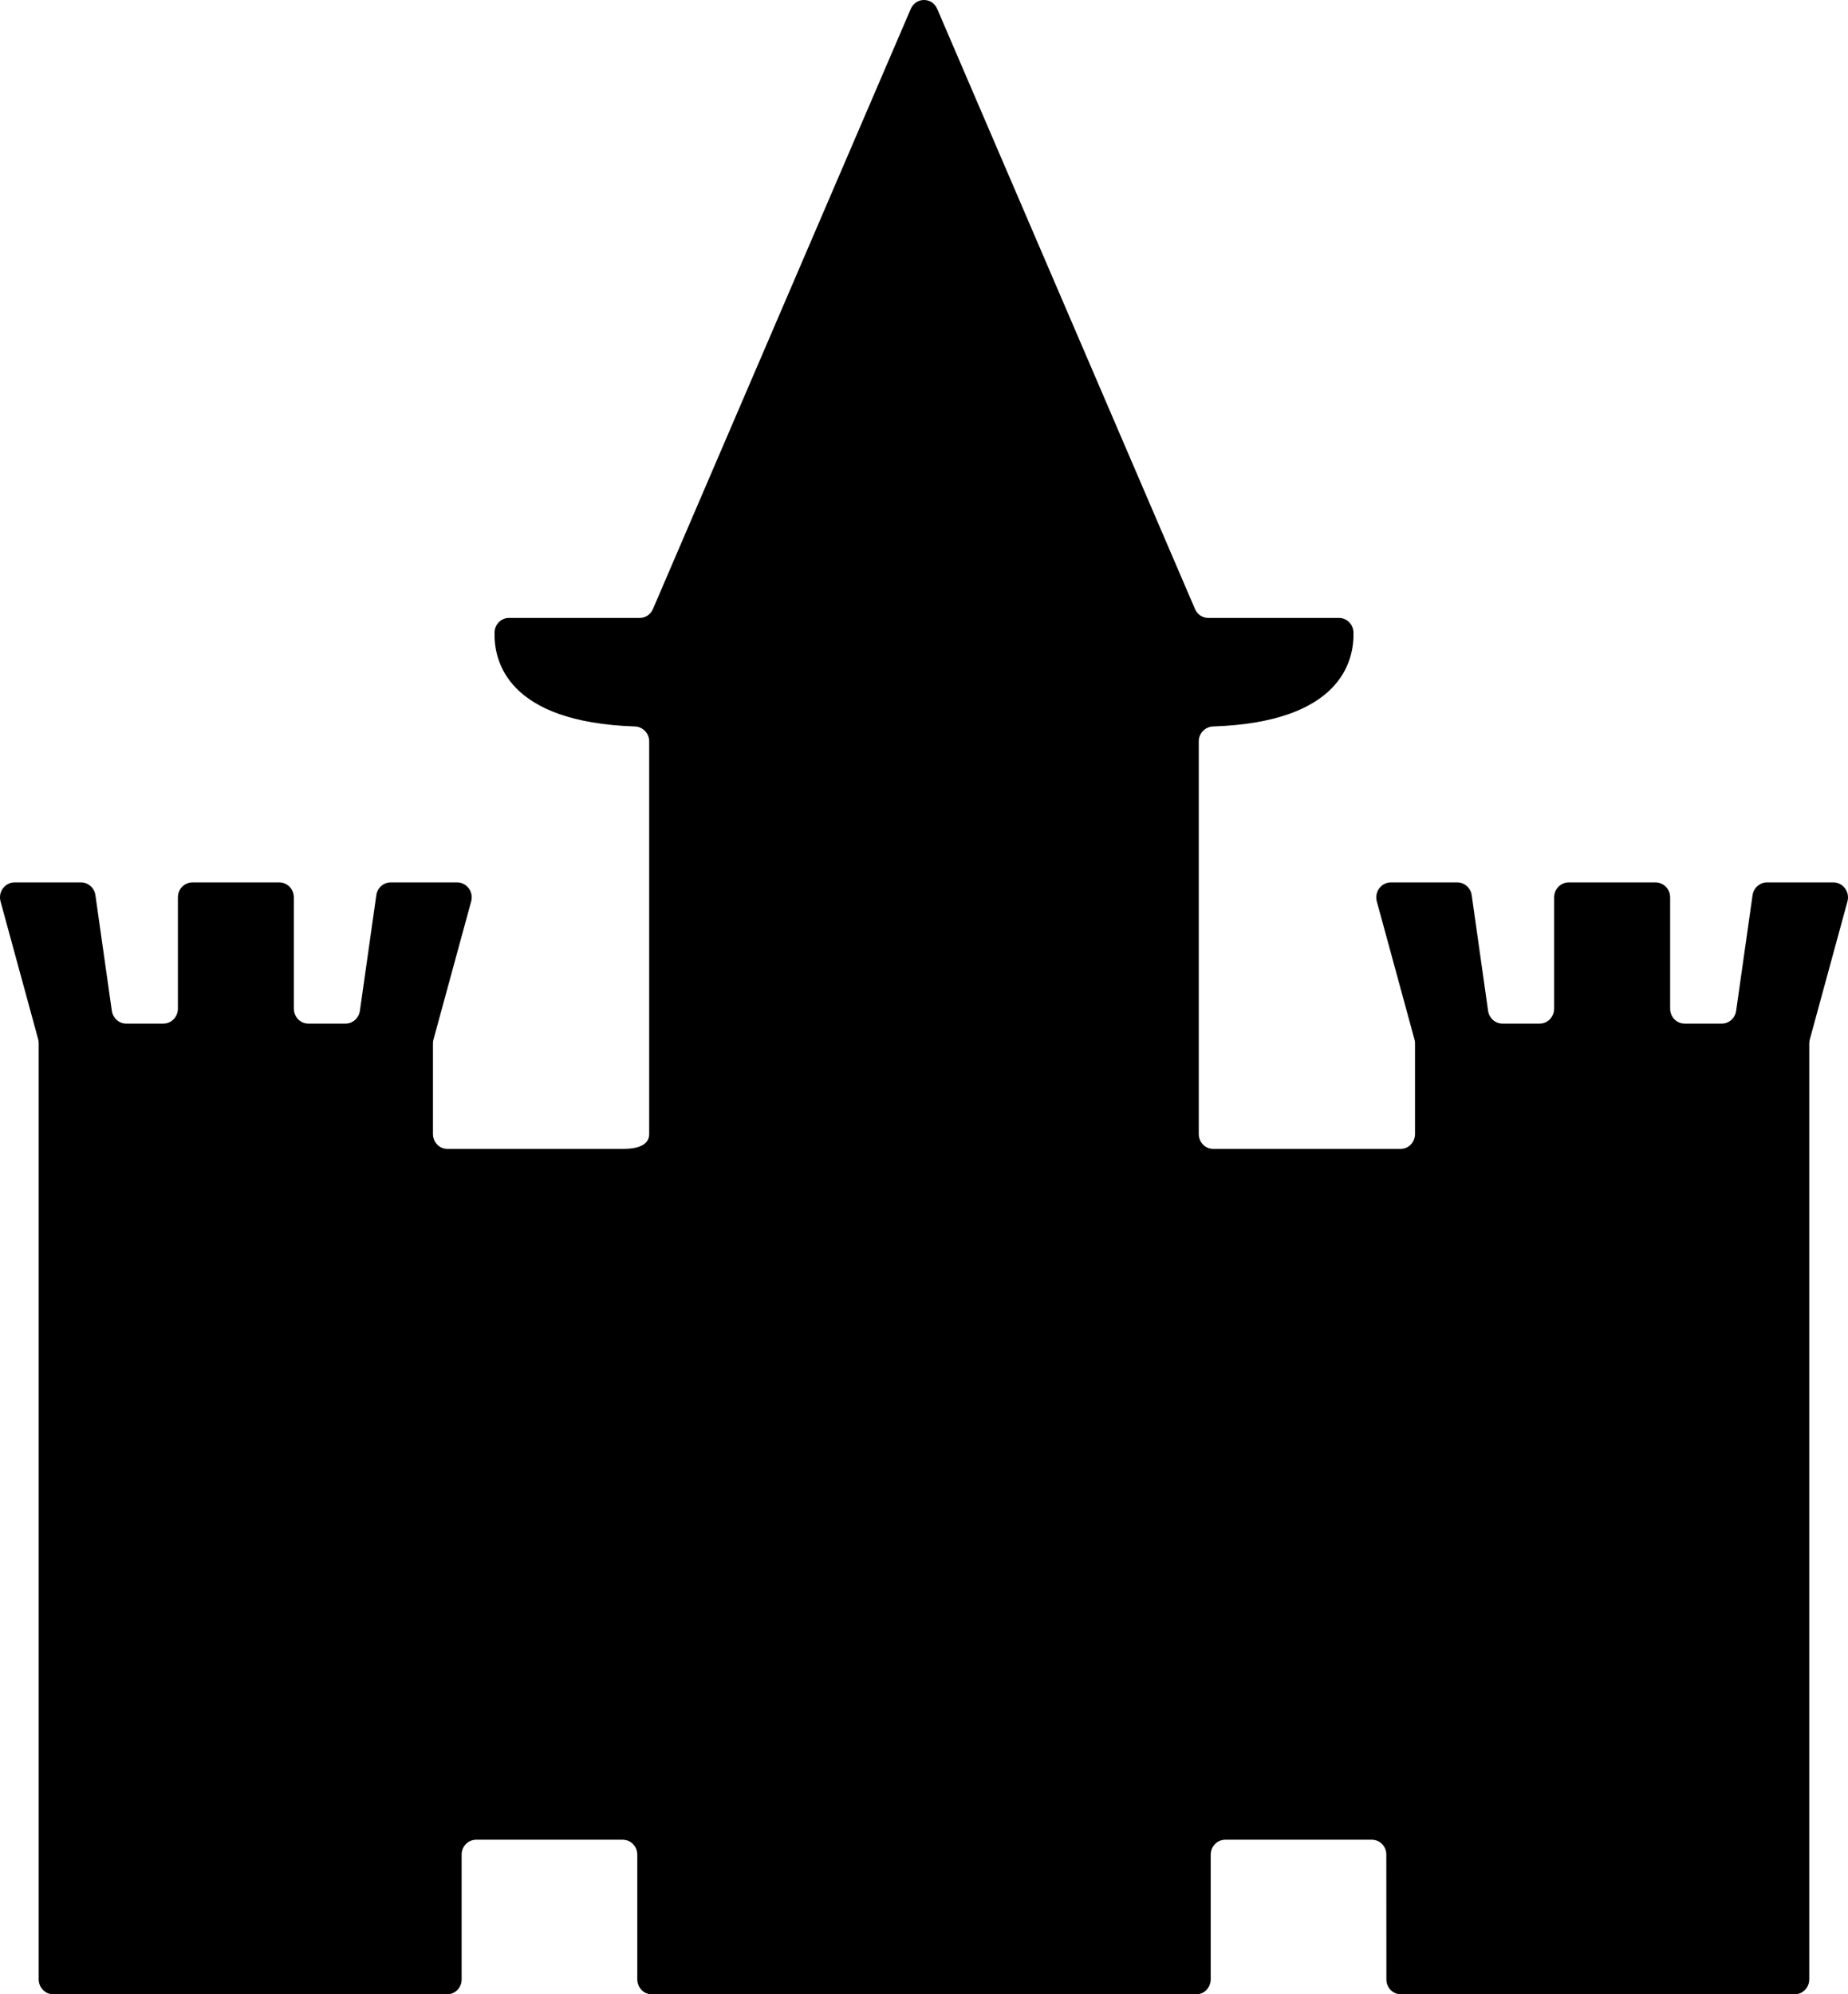 <?xml version="1.0" encoding="UTF-8"?>
<svg width="76px" height="82px" viewBox="0 0 76 82" version="1.1" xmlns="http://www.w3.org/2000/svg" xmlns:xlink="http://www.w3.org/1999/xlink">
    <!-- Generator: Sketch 64 (93537) - https://sketch.com -->
    <title>Set/Adventure at Hogwarts</title>
    <desc>Created with Sketch.</desc>
    <g id="hptcgDB-—-Site" stroke="none" stroke-width="1" fill="none" fill-rule="evenodd">
        <g id="Assets" transform="translate(-968, -344)" fill="#000000">
            <path d="M1006.543,344.365 L1017.146,369.043 C1017.242,369.266 1017.454,369.408 1017.691,369.408 L1023.065,369.408 C1023.388,369.408 1023.653,369.669 1023.663,370.001 C1023.693,371.174 1023.144,373.695 1017.89,373.87 C1017.565,373.881 1017.3,374.149 1017.3,374.483 L1017.3,390.624 C1017.3,390.965 1017.561,391.239 1017.89,391.239 L1025.603,391.239 C1025.932,391.239 1026.193,390.965 1026.193,390.624 L1026.193,386.899 C1026.193,386.841 1026.184,386.786 1026.169,386.733 L1024.623,381.067 C1024.516,380.673 1024.8,380.284 1025.195,380.284 L1027.938,380.284 C1028.23,380.284 1028.482,380.507 1028.525,380.808 L1029.198,385.562 C1029.243,385.863 1029.493,386.089 1029.79,386.089 L1031.321,386.089 C1031.648,386.089 1031.915,385.812 1031.915,385.471 L1031.915,380.899 C1031.915,380.558 1032.182,380.284 1032.509,380.284 L1036.091,380.284 C1036.418,380.284 1036.685,380.558 1036.685,380.899 L1036.685,385.471 C1036.685,385.812 1036.95,386.089 1037.281,386.089 L1038.81,386.089 C1039.107,386.089 1039.357,385.863 1039.4,385.562 L1040.075,380.808 C1040.12,380.507 1040.37,380.284 1040.664,380.284 L1043.405,380.284 C1043.798,380.284 1044.084,380.673 1043.977,381.067 L1042.431,386.733 C1042.416,386.786 1042.407,386.841 1042.407,386.899 L1042.407,425.383 C1042.407,425.723 1042.14,426 1041.814,426 L1025.612,426 C1025.281,426 1025.016,425.73 1025.016,425.389 C1025.013,424.174 1025.013,421.472 1025.013,420.257 C1025.013,419.916 1024.749,419.646 1024.42,419.646 L1018.385,419.646 C1018.058,419.646 1017.791,419.922 1017.791,420.261 L1017.791,425.383 C1017.791,425.723 1017.531,426 1017.202,426 L1006,426 L994.799,426 C994.47,426 994.209,425.723 994.209,425.383 L994.209,420.261 C994.209,419.922 993.944,419.646 993.613,419.646 L987.579,419.646 C987.252,419.646 986.985,419.916 986.985,420.257 L986.985,425.389 C986.985,425.73 986.718,426 986.389,426 L970.187,426 C969.858,426 969.591,425.723 969.591,425.383 L969.591,386.899 C969.591,386.841 969.585,386.786 969.57,386.733 L968.023,381.067 C967.914,380.673 968.201,380.284 968.594,380.284 L971.336,380.284 C971.631,380.284 971.881,380.507 971.924,380.808 L972.599,385.562 C972.644,385.863 972.894,386.089 973.188,386.089 L974.72,386.089 C975.049,386.089 975.316,385.812 975.316,385.471 L975.316,380.899 C975.316,380.558 975.581,380.284 975.91,380.284 L979.49,380.284 C979.819,380.284 980.084,380.558 980.084,380.899 L980.084,385.471 C980.084,385.812 980.351,386.089 980.68,386.089 L982.211,386.089 C982.506,386.089 982.756,385.863 982.801,385.562 L983.476,380.808 C983.518,380.507 983.768,380.284 984.065,380.284 L986.806,380.284 C987.199,380.284 987.485,380.673 987.376,381.067 L985.83,386.733 C985.815,386.786 985.806,386.841 985.806,386.899 L985.806,390.624 C985.806,390.965 986.067,391.239 986.396,391.239 L993.63,391.239 C994.438,391.239 994.698,390.965 994.698,390.624 L994.698,374.483 C994.698,374.149 994.434,373.881 994.111,373.87 C988.856,373.695 988.305,371.174 988.339,370.001 C988.346,369.669 988.611,369.408 988.933,369.408 L994.308,369.408 C994.545,369.408 994.756,369.266 994.852,369.043 L1005.456,344.365 C1005.667,343.878 1006.334,343.878 1006.543,344.365" id="Set/Adventure-at-Hogwarts"></path>
        </g>
    </g>
</svg>
